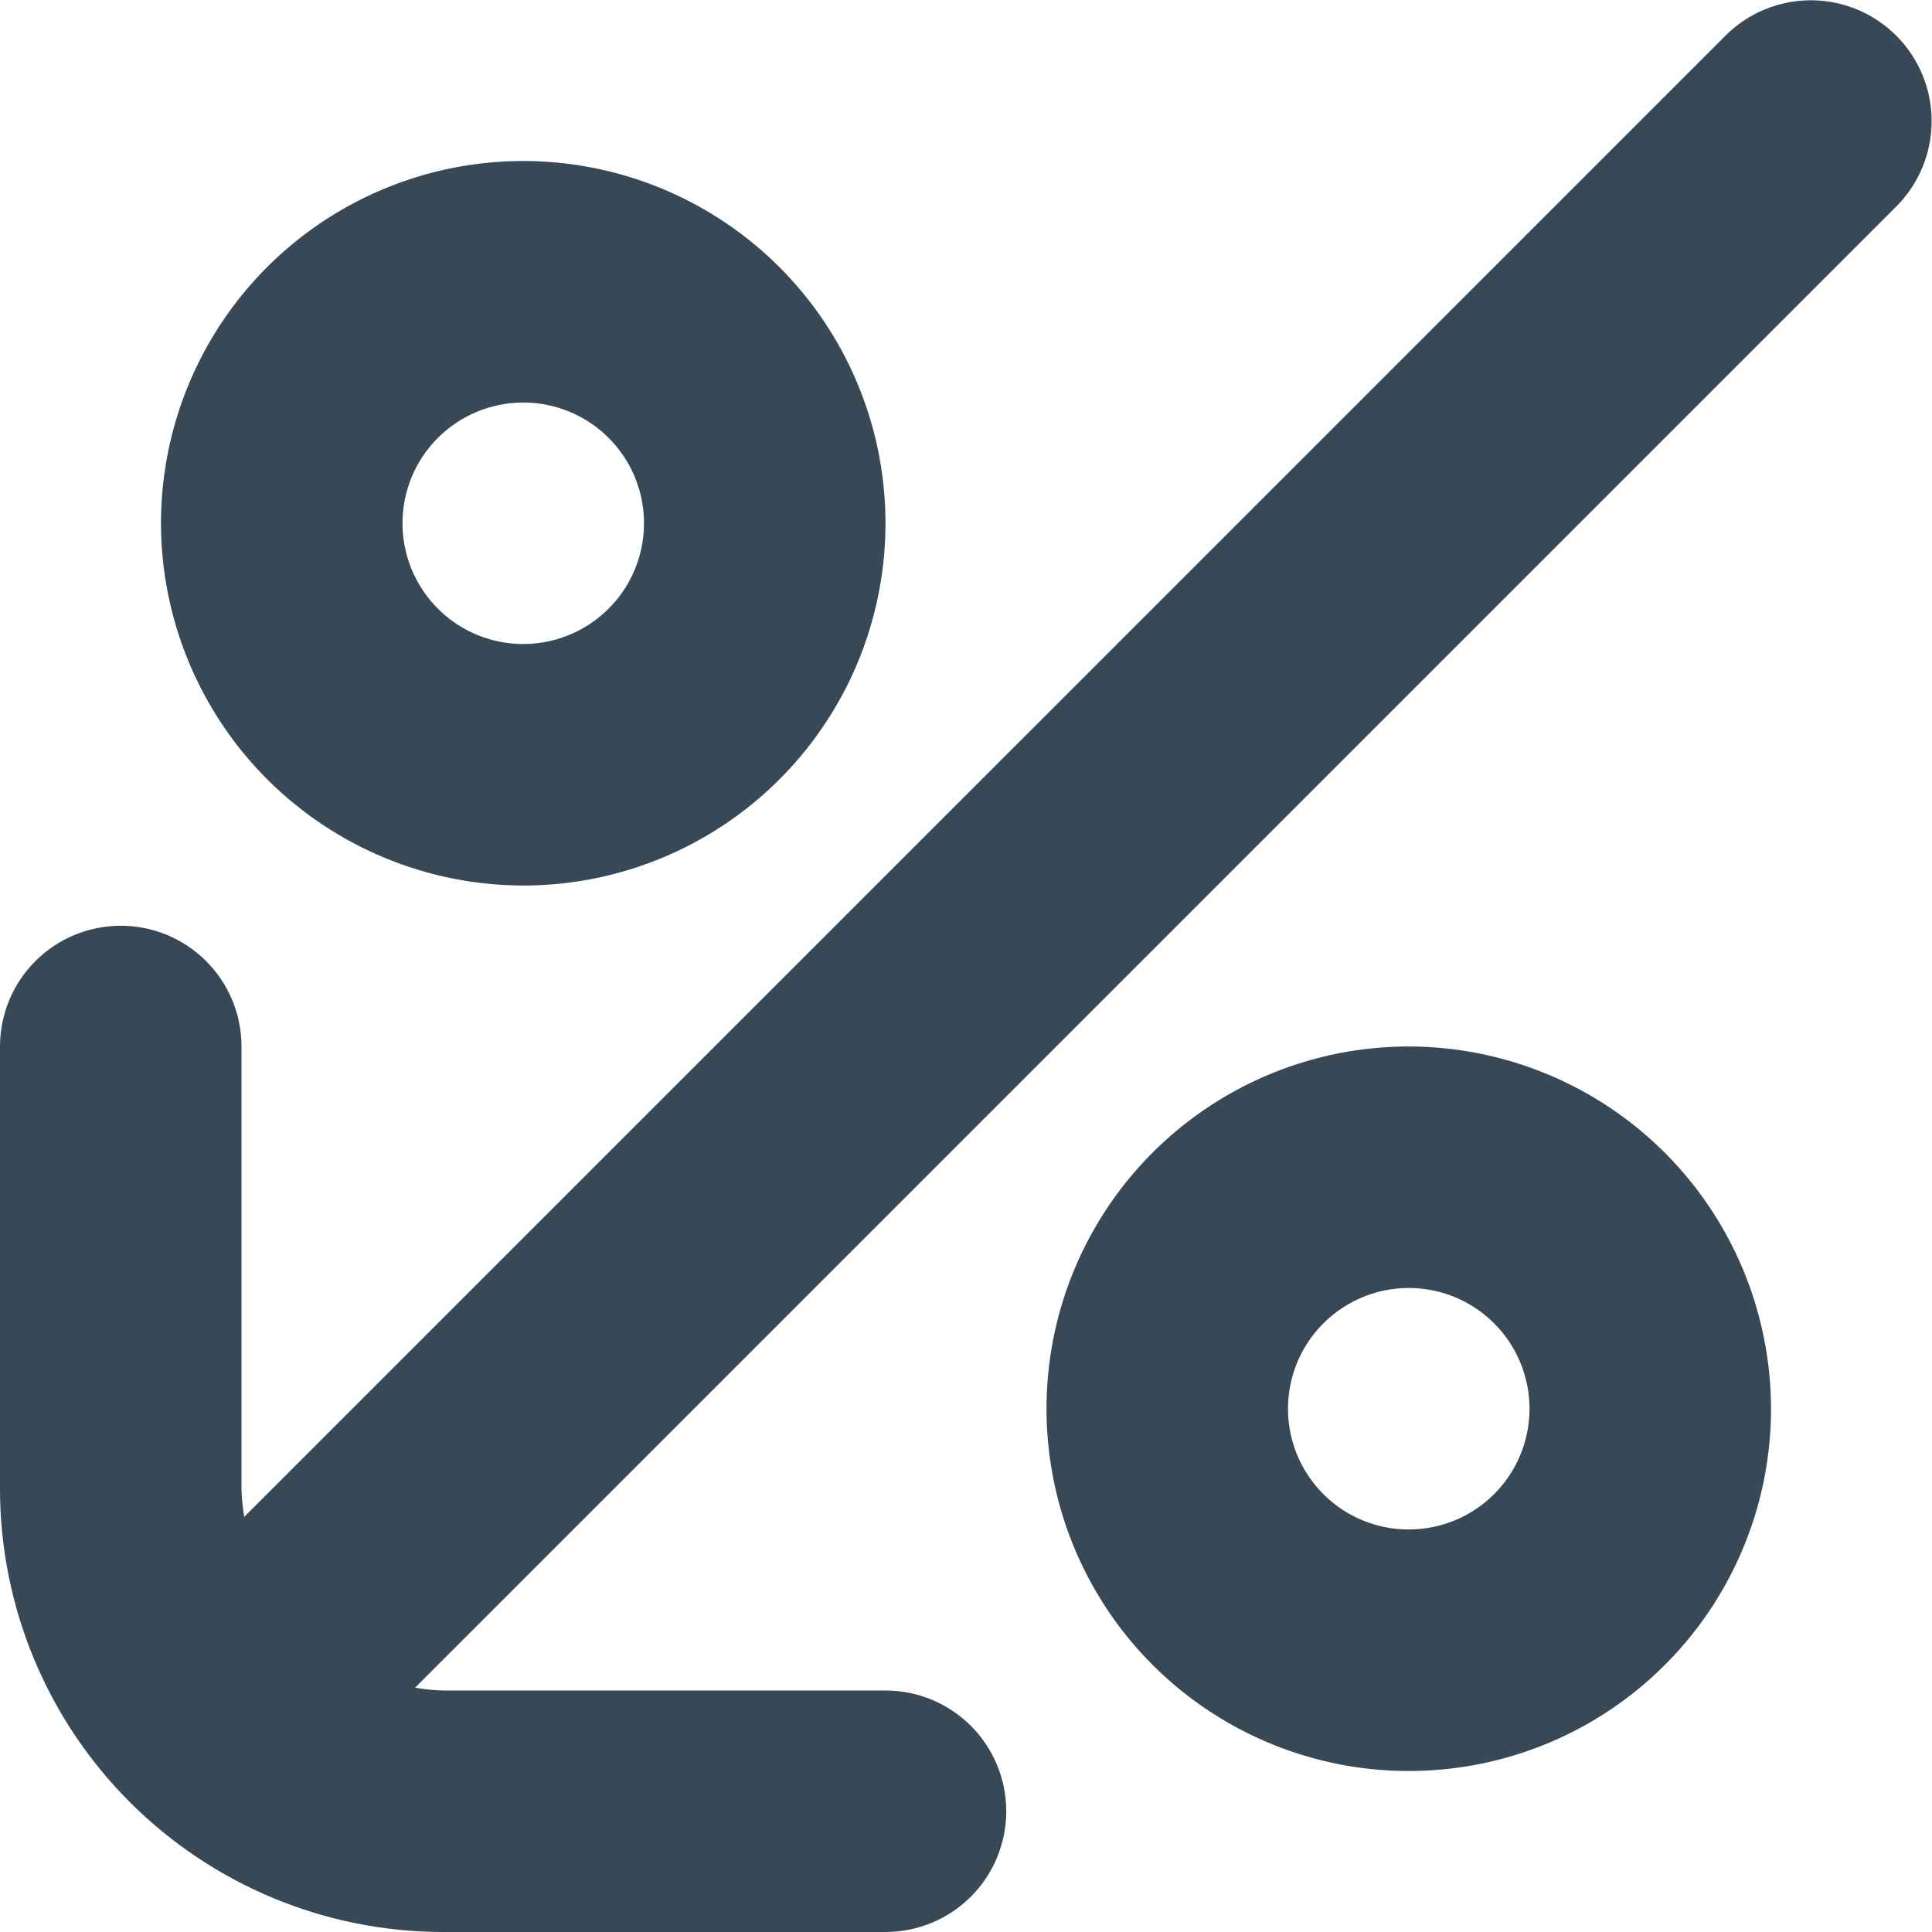 <svg width="43" height="43" viewBox="0 0 43 43" fill="none" xmlns="http://www.w3.org/2000/svg">
<g id="fi-br-earnings" clip-path="url(#clip0_1_2786)">
<path id="Vector" d="M9.854 43H19.708C20.421 43 21.105 42.717 21.609 42.213C22.113 41.709 22.396 41.025 22.396 40.312C22.396 39.6 22.113 38.916 21.609 38.412C21.105 37.908 20.421 37.625 19.708 37.625H9.854C9.648 37.619 9.442 37.598 9.238 37.562L42.205 4.596C42.709 4.091 42.992 3.408 42.992 2.695C42.992 1.982 42.709 1.298 42.205 0.794C41.7 0.29 41.017 0.006 40.304 0.006C39.591 0.006 38.907 0.29 38.403 0.794L5.436 33.76C5.401 33.557 5.381 33.352 5.375 33.146V23.292C5.375 22.579 5.092 21.895 4.588 21.391C4.084 20.887 3.4 20.604 2.688 20.604C1.975 20.604 1.291 20.887 0.787 21.391C0.283 21.895 4.18831e-05 22.579 4.18831e-05 23.292V33.146C0.003 35.758 1.043 38.263 2.89 40.11C4.737 41.957 7.242 42.997 9.854 43V43Z" fill="#374957"/>
<path id="Vector_2" d="M31.354 23.291C29.76 23.291 28.201 23.764 26.875 24.65C25.549 25.536 24.516 26.795 23.905 28.269C23.295 29.742 23.136 31.363 23.447 32.927C23.758 34.491 24.526 35.928 25.653 37.055C26.781 38.183 28.217 38.95 29.781 39.262C31.345 39.573 32.967 39.413 34.44 38.803C35.913 38.193 37.172 37.159 38.058 35.833C38.944 34.507 39.417 32.949 39.417 31.354C39.414 29.216 38.564 27.167 37.053 25.656C35.541 24.144 33.492 23.294 31.354 23.291V23.291ZM31.354 34.041C30.823 34.041 30.303 33.884 29.861 33.589C29.419 33.293 29.075 32.873 28.871 32.383C28.668 31.891 28.615 31.351 28.718 30.83C28.822 30.308 29.078 29.829 29.454 29.454C29.83 29.078 30.309 28.822 30.83 28.718C31.351 28.614 31.892 28.668 32.383 28.871C32.874 29.075 33.294 29.419 33.589 29.861C33.884 30.303 34.042 30.823 34.042 31.354C34.042 32.067 33.759 32.75 33.255 33.254C32.751 33.758 32.067 34.041 31.354 34.041V34.041Z" fill="#374957"/>
<path id="Vector_3" d="M11.646 19.709C13.24 19.709 14.799 19.236 16.125 18.35C17.451 17.464 18.484 16.205 19.095 14.732C19.705 13.258 19.864 11.637 19.553 10.073C19.242 8.509 18.474 7.073 17.347 5.945C16.219 4.818 14.783 4.05 13.219 3.739C11.655 3.427 10.034 3.587 8.56 4.197C7.087 4.808 5.828 5.841 4.942 7.167C4.056 8.493 3.583 10.052 3.583 11.646C3.586 13.784 4.436 15.833 5.947 17.345C7.459 18.856 9.508 19.706 11.646 19.709ZM11.646 8.959C12.177 8.959 12.697 9.116 13.139 9.412C13.581 9.707 13.925 10.127 14.129 10.618C14.332 11.109 14.385 11.649 14.282 12.17C14.178 12.692 13.922 13.171 13.546 13.546C13.17 13.922 12.691 14.178 12.17 14.282C11.649 14.386 11.108 14.332 10.617 14.129C10.126 13.926 9.707 13.581 9.411 13.139C9.116 12.697 8.958 12.178 8.958 11.646C8.958 10.933 9.241 10.25 9.745 9.746C10.249 9.242 10.933 8.959 11.646 8.959Z" fill="#374957"/>
</g>
<defs>
<clipPath id="clip0_1_2786">
<rect width="43" height="43" fill="white" transform="matrix(-1 0 0 -1 43 43)"/>
</clipPath>
</defs>
</svg>
